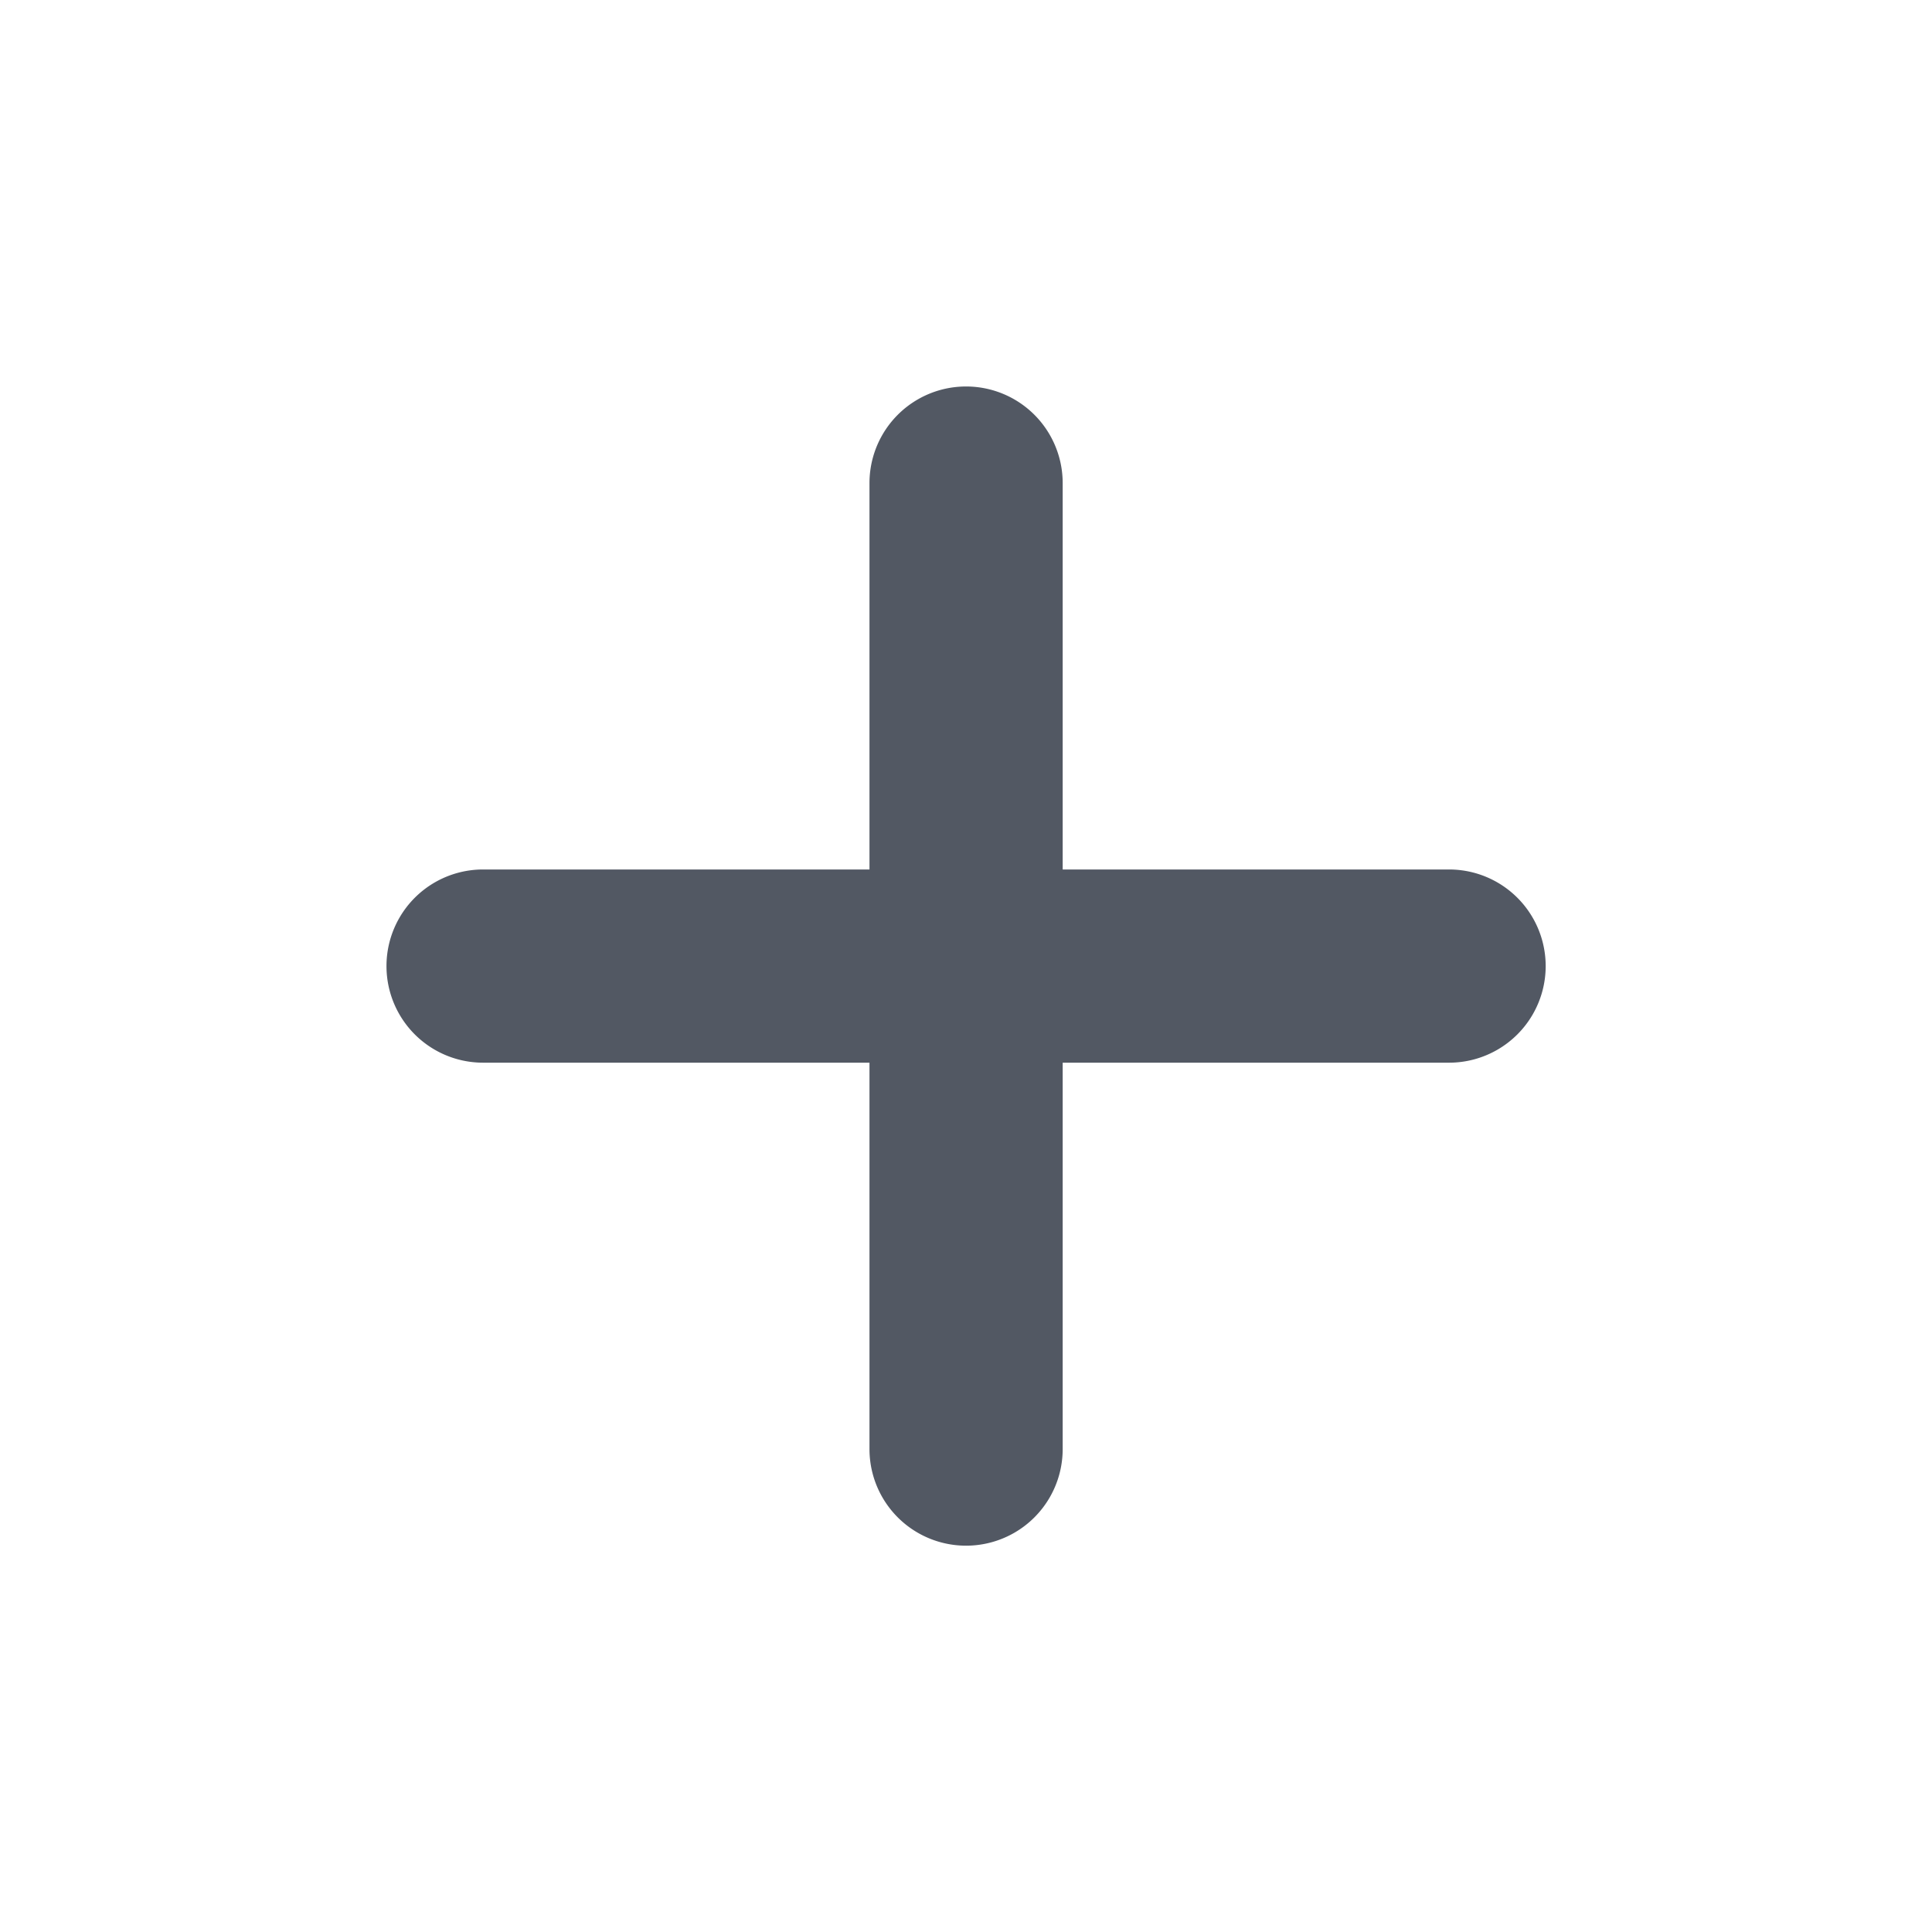 <svg xmlns="http://www.w3.org/2000/svg" width="24" height="24" data-name="Add Plus" id="add-plus"><path fill="none" d="M0 0h24v24H0Z" data-name="Path 3731"></path><path fill="#525863" d="M10.801 18.001v-4.8h-4.8a1.2 1.2 0 1 1 0-2.4h4.8v-4.8a1.2 1.2 0 0 1 2.4 0v4.8h4.8a1.2 1.2 0 1 1 0 2.4h-4.8v4.8a1.2 1.2 0 1 1-2.4 0Z" data-name="Path 2650"></path></svg>